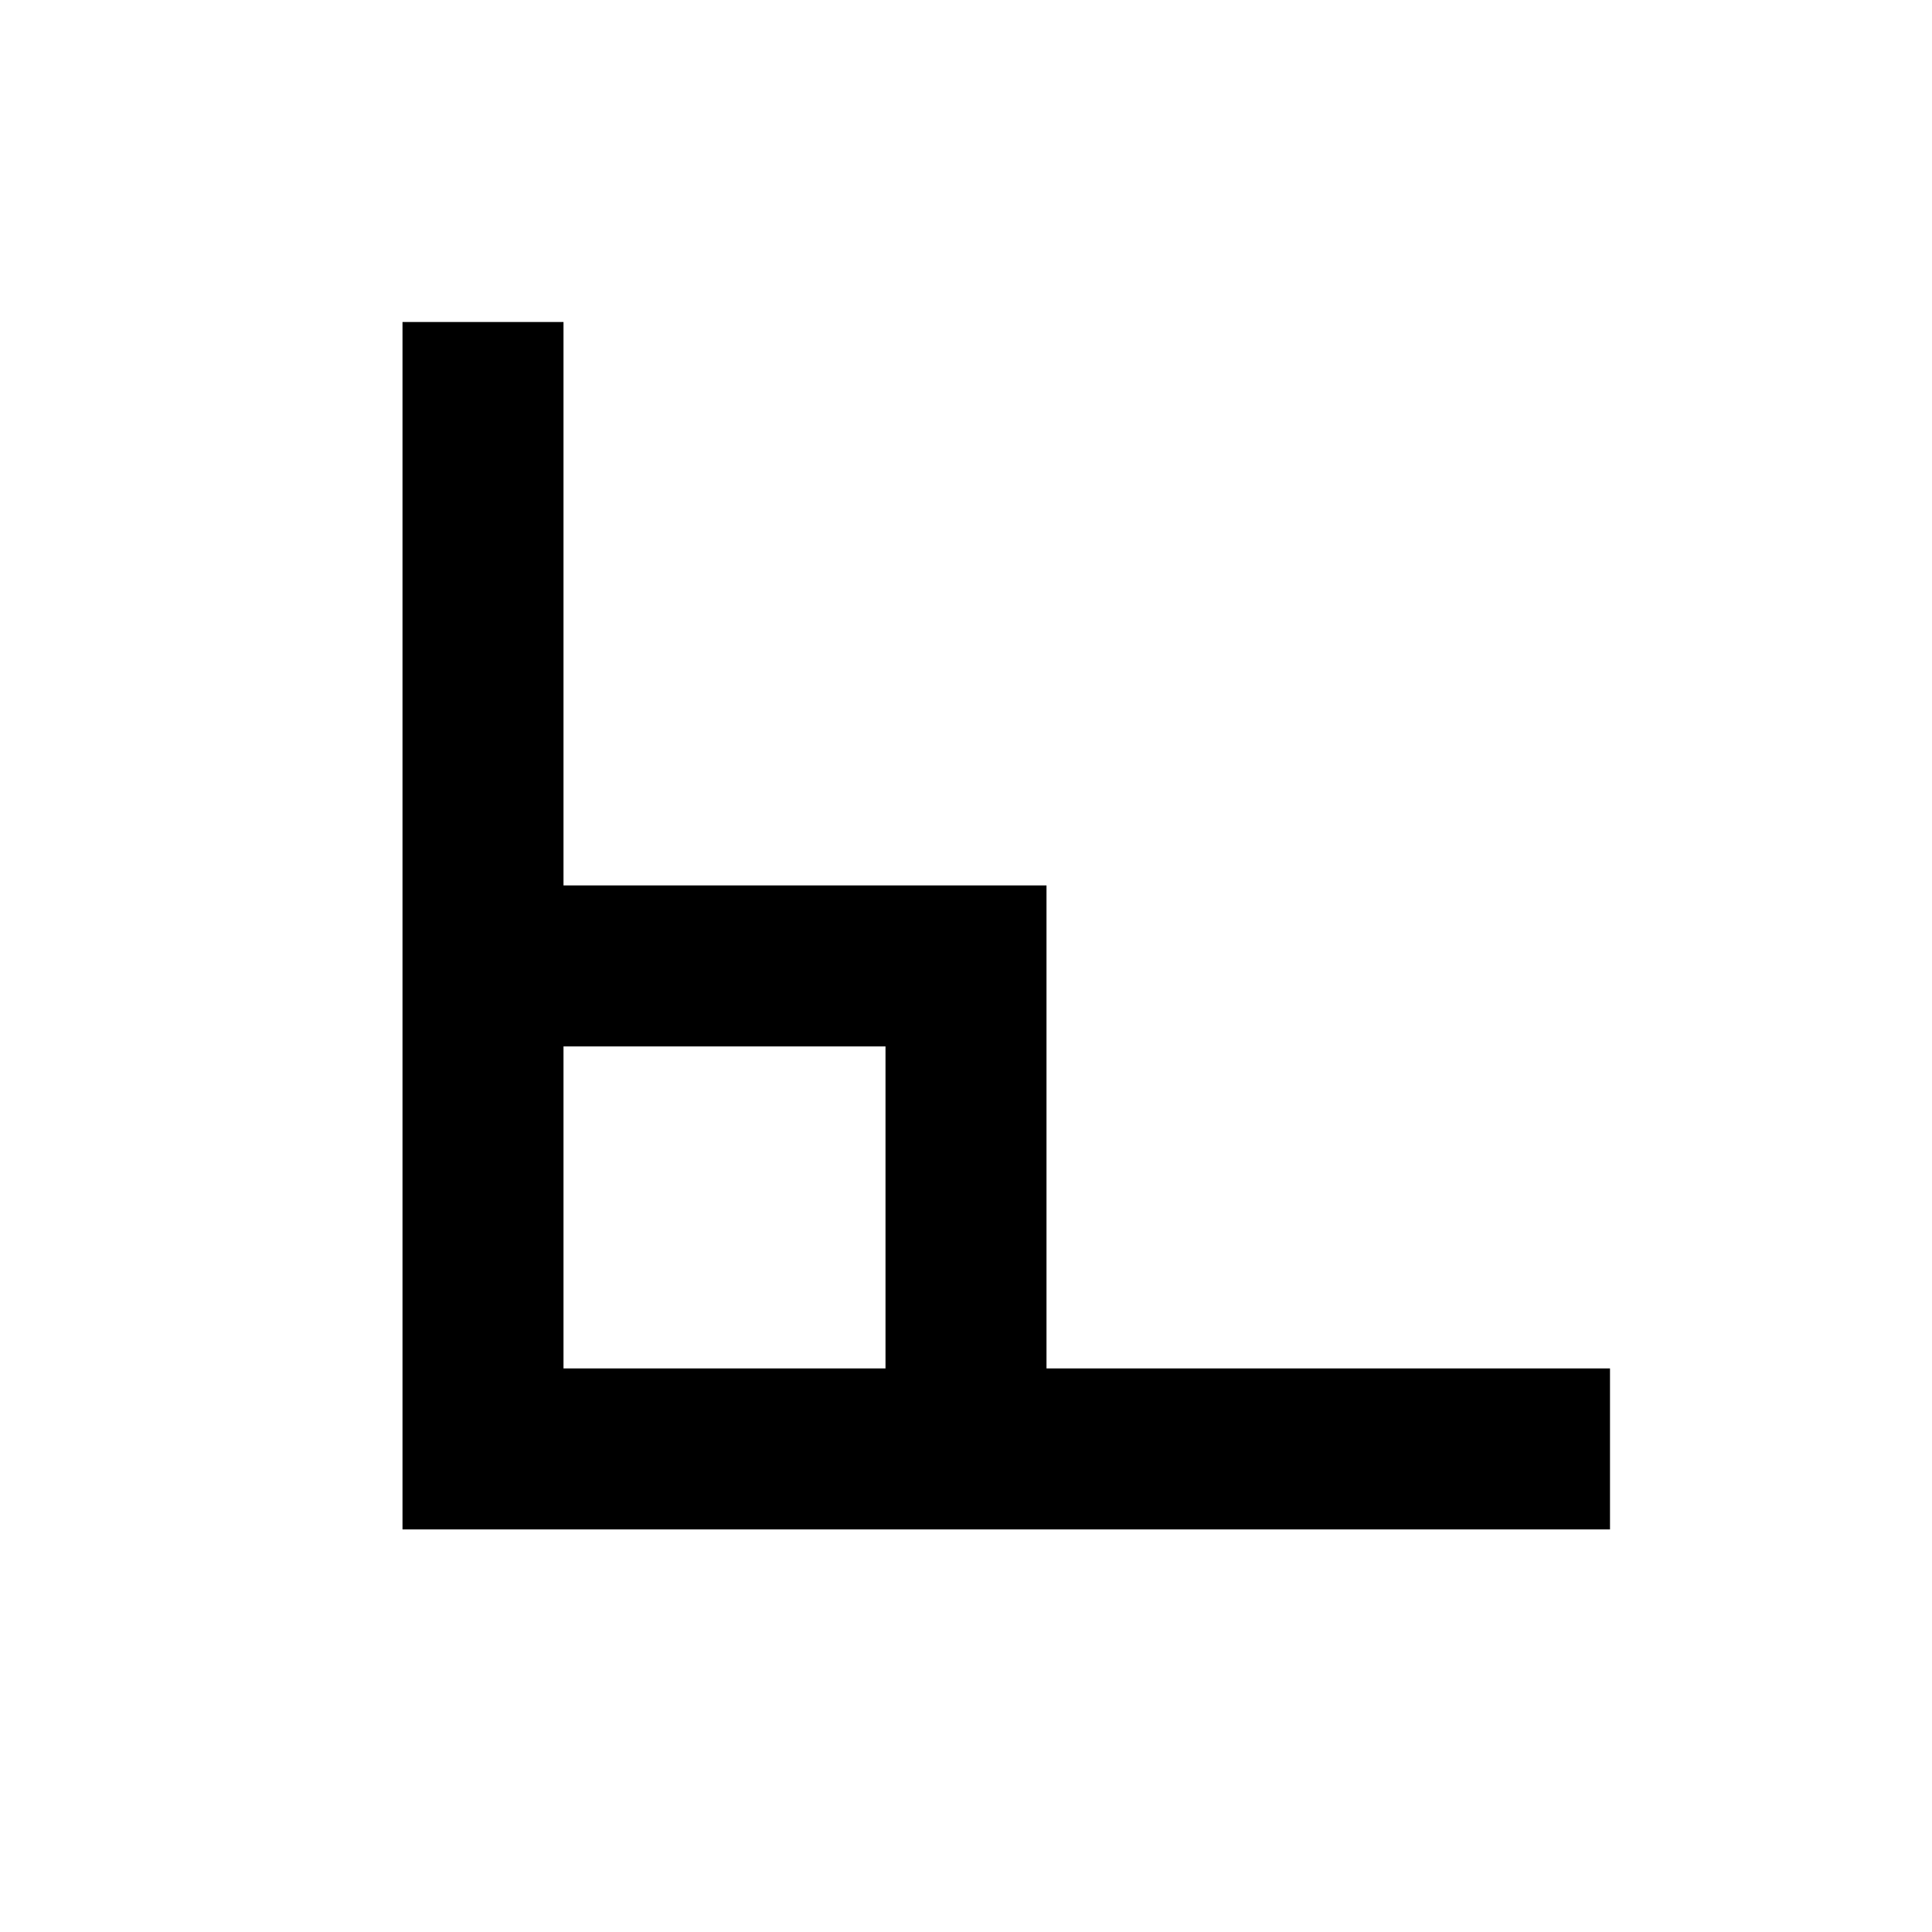 ﻿<svg xmlns="http://www.w3.org/2000/svg" xmlns:xlink="http://www.w3.org/1999/xlink" version="1.1" baseProfile="full" viewBox="0 0 24.00 24.00" enable-background="new 0 0 24.00 24.00" xml:space="preserve">
	<path fill="#000000" fill-opacity="1" stroke-width="0.2" stroke-linejoin="miter" d="M 5,4L 7,4L 7,10.999L 13,10.999L 13,16.999L 20,16.999L 20,18.999L 5,18.999L 5,4 Z M 7,16.999L 11,16.999L 11,12.999L 7,12.999L 7,16.999 Z "/>
</svg>
